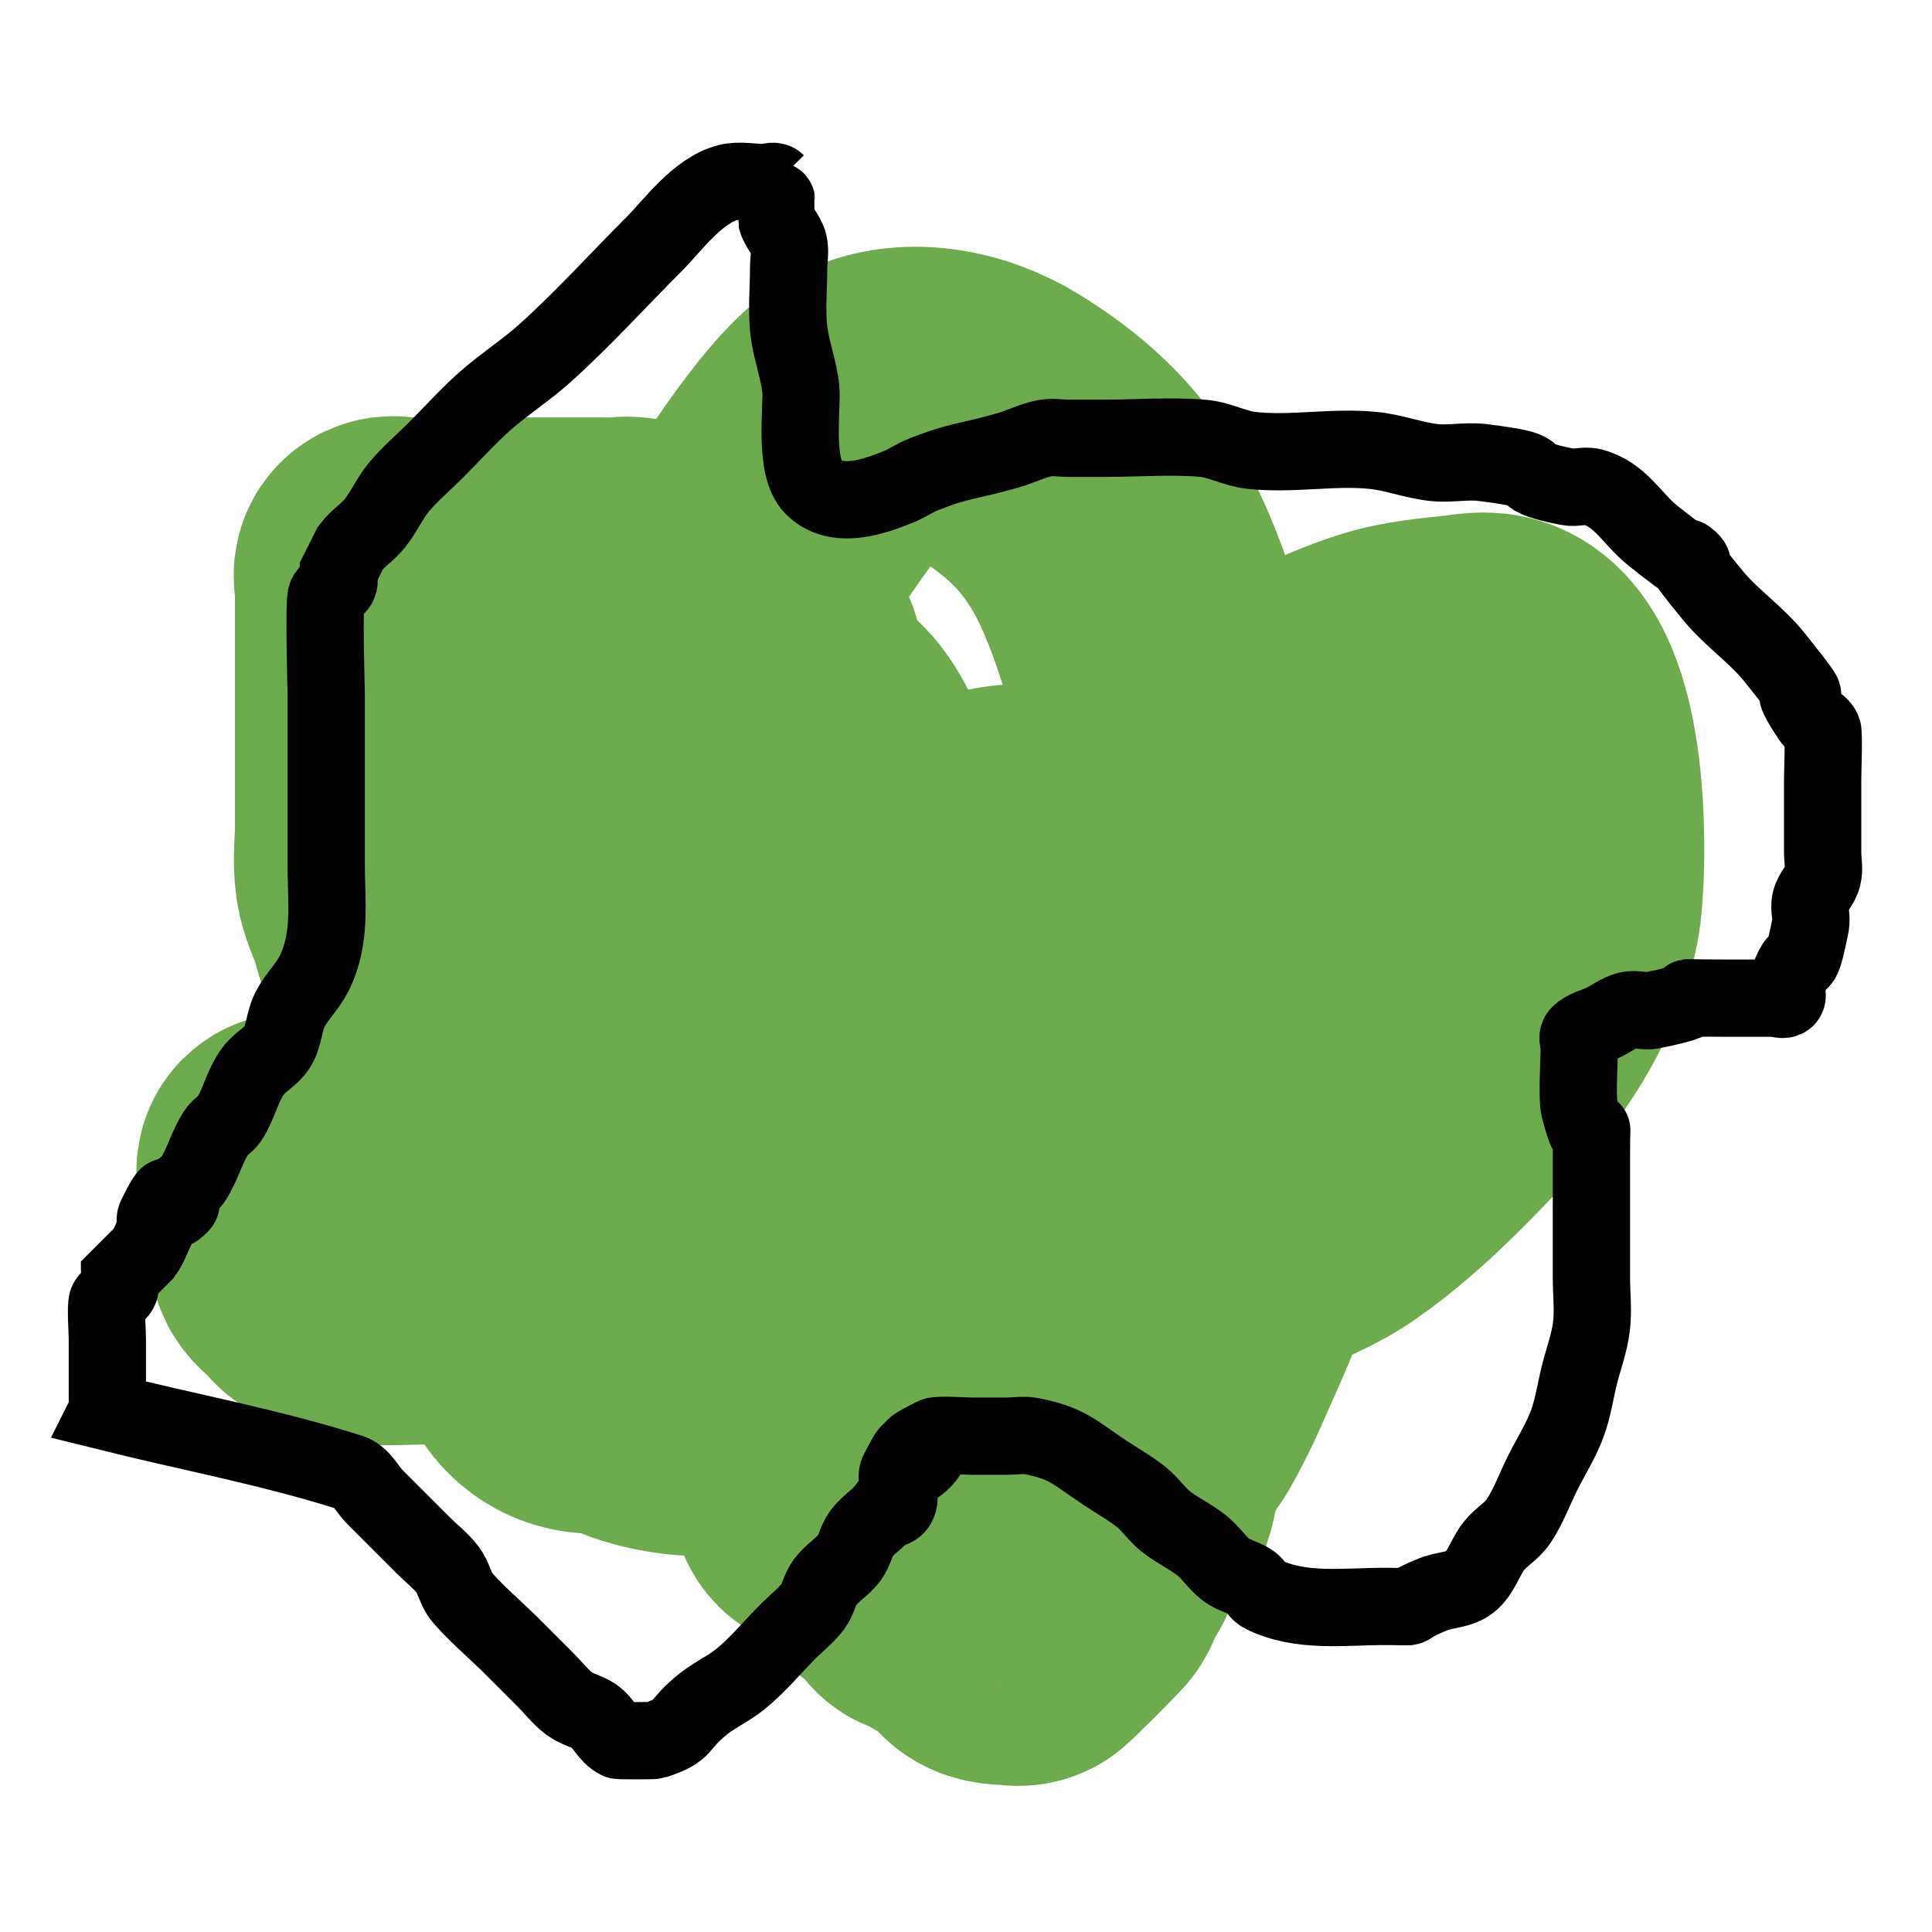 <?xml version="1.0" encoding="UTF-8" standalone="no"?>
<!-- Created with Inkscape (http://www.inkscape.org/) -->

<svg
   width="25mm"
   height="25mm"
   viewBox="0 0 25 25"
   version="1.1"
   id="svg6315"
   inkscape:version="1.3 (0e150ed, 2023-07-21)"
   sodipodi:docname="particle.svg"
   xml:space="preserve"
   xmlns:inkscape="http://www.inkscape.org/namespaces/inkscape"
   xmlns:sodipodi="http://sodipodi.sourceforge.net/DTD/sodipodi-0.dtd"
   xmlns="http://www.w3.org/2000/svg"
   xmlns:svg="http://www.w3.org/2000/svg"><sodipodi:namedview
     id="namedview6317"
     pagecolor="#ffffff"
     bordercolor="#666666"
     borderopacity="1.0"
     inkscape:pageshadow="2"
     inkscape:pageopacity="0.0"
     inkscape:pagecheckerboard="0"
     inkscape:document-units="mm"
     showgrid="false"
     inkscape:zoom="2.9790302"
     inkscape:cx="48.505718"
     inkscape:cy="55.387152"
     inkscape:window-width="944"
     inkscape:window-height="777"
     inkscape:window-x="0"
     inkscape:window-y="25"
     inkscape:window-maximized="0"
     inkscape:current-layer="layer1"
     width="15mm"
     inkscape:showpageshadow="2"
     inkscape:deskcolor="#d1d1d1" /><defs
     id="defs6312" /><g
     inkscape:label="Layer 1"
     inkscape:groupmode="layer"
     id="layer1"><path
       style="fill:none;stroke:#6eab4e;stroke-width:4;stroke-linecap:butt;stroke-linejoin:miter;stroke-opacity:1;stroke-dasharray:none"
       d="m 7.875,9.922 c 0,-0.735 0,-1.47 0,-2.205 0,-0.163 -0.037,-0.218 0.157,-0.315 0.047,-0.023 0.21,0 0.157,0 -0.63,0 -1.26,0 -1.89,0 -0.367,0 -0.735,0 -1.102,0 -0.052,0 -0.12,-0.037 -0.157,0 -0.037,0.037 0,0.105 0,0.157 0,0.42 0,0.84 0,1.26 0,0.63 0,1.26 0,1.89 0,0.21 -0.03,0.422 0,0.63 0.023,0.164 0.105,0.315 0.157,0.472 0.052,0.157 0.083,0.324 0.157,0.472 0.066,0.133 0.249,0.182 0.315,0.315 0.021,0.041 0,0.548 0,0.63 0,0.262 0,0.525 0,0.787 0,0.052 0,0.105 0,0.157 0,0.052 0.023,0.111 0,0.157 -0.033,0.066 -0.105,0.105 -0.157,0.157 -0.052,0.052 -0.096,0.116 -0.157,0.157 -0.098,0.065 -0.21,0.105 -0.315,0.157 -0.105,0.052 -0.201,0.129 -0.315,0.157 -0.102,0.025 -0.215,-0.033 -0.315,0 -0.07,0.023 -0.091,0.124 -0.157,0.157 -0.062,0.031 -0.44,-0.032 -0.472,0 -0.037,0.037 0,0.105 0,0.157 0,0.052 0,0.105 0,0.157 0,0.105 -0.033,0.215 0,0.315 0.037,0.111 0.12,0.204 0.157,0.315 0.017,0.05 -0.023,0.111 0,0.157 0.033,0.066 0.105,0.105 0.157,0.157 0.052,0.052 0.091,0.124 0.157,0.157 0.047,0.023 0.111,-0.023 0.157,0 0.066,0.033 0.091,0.124 0.157,0.157 0.072,0.036 1.074,0 1.102,0 0.157,0 0.315,0 0.472,0 0.157,0 0.317,0.026 0.472,0 0.292,-0.049 0.53,-0.186 0.787,-0.315 0.105,-0.052 0.21,-0.105 0.315,-0.157 0.105,-0.052 0.232,-0.074 0.315,-0.157 0.083,-0.083 0.074,-0.232 0.157,-0.315 0.083,-0.083 0.217,-0.092 0.315,-0.157 0.124,-0.082 0.182,-0.249 0.315,-0.315 0.047,-0.023 0.12,-0.037 0.157,0 0.037,0.037 0,0.105 0,0.157 0,0.052 0,0.105 0,0.157 0,0.071 0.024,0.425 0,0.472 -0.08,0.16 -0.345,0.251 -0.472,0.315 -0.21,0.105 -0.407,0.241 -0.63,0.315 -0.1,0.033 -0.241,-0.074 -0.315,0 -0.037,0.037 -0.017,0.108 0,0.157 0.037,0.111 0.129,0.201 0.157,0.315 0.025,0.102 -0.033,0.215 0,0.315 0.023,0.07 0.124,0.091 0.157,0.157 0.023,0.047 -0.052,0.157 0,0.157 0.052,0 0,-0.105 0,-0.157 0,-0.262 0,-0.525 0,-0.787 0,-0.525 0,-1.05 0,-1.575 0,-1.312 0,-2.625 0,-3.937 0,-0.787 0,-1.575 0,-2.362 0,-0.105 0,-0.21 0,-0.315 0,-0.105 -0.047,-0.221 0,-0.315 0.023,-0.047 0.105,0 0.157,0 0.052,0 0.105,0 0.157,0 0.367,0 0.735,0 1.102,0 0.105,0 0.213,-0.025 0.315,0 0.476,0.119 0.26,0.206 0.472,0.63 0.085,0.169 0.269,0.289 0.315,0.472 0.064,0.255 0,0.525 0,0.787 0,0.262 0,0.525 0,0.787 0,0.315 0.052,0.634 0,0.945 -0.097,0.584 -0.373,1.061 -0.63,1.575 -0.262,0.525 0,0.157 -0.472,0.472 -0.079,0.053 -0.165,0.258 -0.315,0.157 C 8.301,13.724 8.283,12.829 8.19,12.127 8.134,11.707 8.092,11.286 8.032,10.867 7.987,10.551 7.846,10.24 7.875,9.922 7.9,9.641 8.013,9.355 8.19,9.135 c 0.066,-0.082 0.212,0.021 0.315,0 0.163,-0.033 0.306,-0.157 0.472,-0.157 0.216,0 0.42,0.105 0.63,0.157 0.21,0.052 0.442,0.05 0.63,0.157 0.389,0.222 0.461,0.449 0.63,0.787 0.052,0.105 0.134,0.2 0.157,0.315 0.094,0.47 -0.148,1.029 -0.315,1.417 -0.512,1.194 -0.593,1.277 -1.417,2.205 -0.148,0.166 -0.333,0.299 -0.472,0.472 -0.073,0.092 -0.074,0.232 -0.157,0.315 -0.037,0.037 -0.111,0.023 -0.157,0 C 8.124,14.614 8.347,13.915 8.347,13.702 8.347,12.281 8.264,10.843 8.662,9.45 8.869,8.727 9.247,8.062 9.607,7.402 9.741,7.156 10.661,5.644 11.182,5.355 c 0.542,-0.301 1.242,-0.145 1.732,0.157 1.219,0.75 1.605,1.568 2.047,2.992 0.493,1.587 0.574,3.561 0.63,5.197 0.046,1.335 0.047,1.922 -0.157,3.15 -0.036,0.214 -0.004,0.477 -0.157,0.63 -0.153,0.153 -0.42,0.105 -0.63,0.157 -0.21,0.052 -0.415,0.184 -0.63,0.157 -0.233,-0.029 -0.475,-0.138 -0.63,-0.315 -0.475,-0.542 -0.691,-1.749 -0.787,-2.362 -0.199,-1.262 -0.157,-1.629 -0.157,-2.835 0,-0.262 -0.033,-0.527 0,-0.787 0.021,-0.165 0.04,-0.355 0.157,-0.472 0.332,-0.332 1.874,-0.138 2.205,0 0.349,0.146 0.649,0.393 0.945,0.63 0.701,0.561 0.642,0.61 0.945,1.417 0.191,0.509 0.157,0.347 0.157,0.787 0,0.052 0.037,0.12 0,0.157 -0.037,0.037 -0.105,0 -0.157,0 -0.21,0 -0.425,0.046 -0.63,0 -0.836,-0.186 -0.799,-0.299 -1.26,-0.945 -0.11,-0.154 -0.263,-0.29 -0.315,-0.472 -0.058,-0.202 0,-0.42 0,-0.63 0,-0.21 -0.058,-0.428 0,-0.63 0.195,-0.684 0.629,-0.533 1.26,-0.63 0.367,-0.056 0.733,-0.127 1.102,-0.157 0.262,-0.022 0.525,0 0.787,0 0.21,0 0.424,-0.041 0.63,0 0.194,0.039 0.315,0.615 0.315,0.63 0,0.825 -1.45,1.641 -2.047,1.89 -0.247,0.103 -0.528,0.093 -0.787,0.157 -0.095,0.024 -0.67,0.353 -0.787,0 -0.083,-0.249 -0.022,-0.526 0,-0.787 0.031,-0.37 0.04,-0.75 0.157,-1.102 0.148,-0.445 0.327,-0.901 0.63,-1.26 0.427,-0.505 1.573,-1.066 2.205,-1.26 0.305,-0.094 0.628,-0.122 0.945,-0.157 0.157,-0.017 0.326,-0.058 0.472,0 0.79,0.316 0.717,2.713 0.63,3.15 -0.22,1.1 -0.977,1.922 -1.732,2.677 -0.342,0.342 -0.705,0.669 -1.102,0.945 -0.29,0.2 -0.623,0.329 -0.945,0.472 -0.152,0.067 -0.311,0.117 -0.472,0.157 -0.051,0.013 -0.128,0.044 -0.157,0 -0.29,-0.435 -0.157,-1.408 -0.157,-1.732 0,-0.991 -0.115,-1.747 0.315,-2.677 0.061,-0.132 0.862,-1.099 1.102,-1.26 0.138,-0.092 0.31,-0.125 0.472,-0.157 0.667,-0.133 0.601,0.589 0.472,1.102 -0.287,1.149 -1.152,2.616 -1.89,3.465 -0.888,1.021 -2.466,2.329 -3.78,2.835 -0.702,0.27 -1.456,0.413 -2.205,0.472 C 9.344,18.158 8.72,18.19 8.19,17.954 7.715,17.743 7.348,17.302 7.087,16.852 6.366,15.606 6.409,14.44 6.3,13.072 6.256,12.531 5.801,9.835 6.615,9.292 6.795,9.172 7.03,9.159 7.245,9.135 c 0.261,-0.029 0.542,-0.092 0.787,0 0.551,0.207 0.875,1.438 0.945,1.732 0.336,1.411 0.383,2.505 0.315,3.937 -0.023,0.475 -0.042,0.956 -0.157,1.417 -0.097,0.388 -0.243,0.775 -0.472,1.102 -0.35,0.5 -1.207,0.801 -1.575,0.157 -0.593,-1.037 -0.472,-2.321 -0.472,-3.465 0,-0.367 -0.037,-0.737 0,-1.102 0.017,-0.165 0.025,-0.373 0.157,-0.472 0.126,-0.095 0.315,0 0.472,0 0.157,0 0.328,-0.062 0.472,0 0.767,0.329 0.939,0.999 1.26,1.732 0.704,1.609 0.314,0.782 0.63,2.205 0.036,0.162 0.117,0.311 0.157,0.472 0.036,0.145 -0.047,0.331 0,0.472 0.037,0.111 0.114,0.206 0.157,0.315 0.062,0.154 0.092,0.32 0.157,0.472 0.092,0.216 0.194,0.429 0.315,0.63 0.076,0.127 0.249,0.182 0.315,0.315 0.047,0.094 -0.074,0.241 0,0.315 0.037,0.037 0.111,-0.023 0.157,0 0.073,0.036 0.537,0.537 0.63,0.63 0.052,0.052 0.091,0.124 0.157,0.157 0.217,0.109 0.141,-0.191 0.315,0.157 0.023,0.047 -0.037,0.12 0,0.157 0.037,0.037 0.111,-0.023 0.157,0 0.066,0.033 0.096,0.116 0.157,0.157 0.098,0.065 0.217,0.092 0.315,0.157 0.255,0.17 0.111,0.315 0.472,0.315 0.052,0 0.111,0.023 0.157,0 0.03,-0.015 0.615,-0.6 0.63,-0.63 0.023,-0.047 -0.023,-0.111 0,-0.157 0.033,-0.066 0.116,-0.096 0.157,-0.157 0.065,-0.098 0.097,-0.214 0.157,-0.315 0.097,-0.162 0.24,-0.299 0.315,-0.472 0.085,-0.199 0.072,-0.431 0.157,-0.63 0.075,-0.174 0.221,-0.308 0.315,-0.472 0.116,-0.204 0.22,-0.415 0.315,-0.63 0.876,-1.971 -0.177,0.375 0.472,-1.575 0.824,-2.471 -0.122,1.116 0.472,-1.26"
       id="path2" /><path
       style="fill:none;stroke:#000000;stroke-width:1;stroke-linecap:butt;stroke-linejoin:miter;stroke-dasharray:none;stroke-opacity:1"
       d="m 1.386,18.269 c 1.05,0.262 2.119,0.459 3.15,0.787 0.141,0.045 0.21,0.21 0.315,0.315 0.21,0.21 0.42,0.42 0.63,0.63 0.105,0.105 0.226,0.196 0.315,0.315 0.07,0.094 0.092,0.217 0.157,0.315 0.098,0.147 0.529,0.529 0.63,0.63 0.157,0.157 0.315,0.315 0.472,0.472 0.105,0.105 0.196,0.226 0.315,0.315 0.094,0.07 0.217,0.092 0.315,0.157 0.124,0.082 0.182,0.249 0.315,0.315 0.013,0.006 0.452,0.007 0.472,0 0.423,-0.141 0.264,-0.179 0.63,-0.472 0.148,-0.118 0.325,-0.197 0.472,-0.315 0.232,-0.186 0.42,-0.42 0.63,-0.63 0.105,-0.105 0.226,-0.196 0.315,-0.315 0.07,-0.094 0.087,-0.221 0.157,-0.315 0.089,-0.119 0.226,-0.196 0.315,-0.315 0.07,-0.094 0.087,-0.221 0.157,-0.315 0.089,-0.119 0.226,-0.196 0.315,-0.315 0.298,0.018 0.105,-0.367 0.157,-0.472 0.328,-0.655 -0.011,0.168 0.315,-0.157 0.326,-0.326 -0.498,0.013 0.157,-0.315 0.048,-0.024 0.402,0 0.472,0 0.157,0 0.315,0 0.472,0 0.105,0 0.212,-0.021 0.315,0 0.466,0.093 0.547,0.207 0.945,0.472 0.157,0.105 0.325,0.197 0.472,0.315 0.116,0.093 0.199,0.222 0.315,0.315 0.148,0.118 0.325,0.197 0.472,0.315 0.116,0.093 0.196,0.226 0.315,0.315 0.094,0.07 0.217,0.092 0.315,0.157 0.062,0.041 0.091,0.124 0.157,0.157 0.484,0.242 1.053,0.157 1.575,0.157 0.524,0 0.119,0.047 0.63,-0.157 0.154,-0.062 0.343,-0.054 0.472,-0.157 0.148,-0.118 0.197,-0.325 0.315,-0.472 0.093,-0.116 0.233,-0.191 0.315,-0.315 0.13,-0.195 0.21,-0.42 0.315,-0.63 0.105,-0.21 0.233,-0.41 0.315,-0.63 0.076,-0.203 0.105,-0.42 0.157,-0.63 0.052,-0.21 0.131,-0.415 0.157,-0.63 0.026,-0.208 0,-0.42 0,-0.63 0,-0.525 0,-1.05 0,-1.575 0,-0.798 0.047,0.188 -0.157,-0.63 -0.03,-0.12 0,-0.656 0,-0.787 0,-0.052 -0.037,-0.12 0,-0.157 0.083,-0.083 0.21,-0.105 0.315,-0.157 0.105,-0.052 0.201,-0.129 0.315,-0.157 0.102,-0.025 0.212,0.021 0.315,0 1.036,-0.207 -0.087,-0.157 0.945,-0.157 0.21,0 0.42,0 0.63,0 0.052,0 0.12,0.037 0.157,0 0.037,-0.037 -0.017,-0.108 0,-0.157 0.21,-0.63 0.151,0.032 0.315,-0.787 0.021,-0.103 -0.025,-0.213 0,-0.315 0.028,-0.114 0.129,-0.201 0.157,-0.315 0.025,-0.102 0,-0.21 0,-0.315 0,-0.315 0,-0.63 0,-0.945 0,-0.037 0.018,-0.595 0,-0.63 C 23.559,9.383 23.476,9.354 23.435,9.292 22.944,8.556 23.743,9.481 22.962,8.505 22.73,8.215 22.412,8.002 22.175,7.717 21.23,6.583 22.542,7.854 21.387,6.93 21.114,6.711 20.964,6.391 20.6,6.3 c -0.102,-0.025 -0.212,0.021 -0.315,0 -0.872,-0.174 -0.059,-0.185 -1.102,-0.315 -0.208,-0.026 -0.421,0.023 -0.63,0 -0.266,-0.03 -0.521,-0.131 -0.787,-0.157 -0.522,-0.052 -1.053,0.058 -1.575,0 -0.215,-0.024 -0.414,-0.14 -0.63,-0.157 -0.419,-0.035 -0.84,0 -1.26,0 -0.157,0 -0.315,0 -0.472,0 -0.105,0 -0.212,-0.021 -0.315,0 -0.163,0.033 -0.313,0.112 -0.472,0.157 -0.523,0.149 -0.63,0.126 -1.102,0.315 -0.109,0.044 -0.206,0.114 -0.315,0.157 -0.307,0.123 -0.797,0.305 -1.102,0 C 10.266,6.046 10.384,5.254 10.363,5.04 10.336,4.773 10.232,4.519 10.205,4.252 c -0.026,-0.261 0,-0.525 0,-0.787 0,-0.105 0.025,-0.213 0,-0.315 -0.028,-0.114 -0.129,-0.201 -0.157,-0.315 -0.001,-0.005 8.46e-4,-0.472 0,-0.472 -0.037,-0.037 -0.105,0 -0.157,0 -0.157,0 -0.32,-0.038 -0.472,0 C 9.031,2.459 8.696,2.926 8.473,3.15 8,3.622 7.552,4.12 7.055,4.567 6.806,4.792 6.519,4.974 6.268,5.197 6.046,5.395 5.848,5.617 5.638,5.827 5.48,5.985 5.308,6.129 5.165,6.3 5.044,6.445 4.969,6.624 4.85,6.772 4.758,6.888 4.625,6.968 4.536,7.087 4.483,7.192 4.431,7.297 4.378,7.402 c 0,0.052 0.023,0.111 0,0.157 -0.033,0.066 -0.134,0.087 -0.157,0.157 -0.032,0.095 0,1.251 0,1.26 0,0.735 0,1.47 0,2.205 0,0.49 0.071,0.961 -0.157,1.417 -0.085,0.169 -0.23,0.303 -0.315,0.472 -0.074,0.148 -0.072,0.33 -0.157,0.472 -0.076,0.127 -0.226,0.196 -0.315,0.315 -0.141,0.188 -0.185,0.435 -0.315,0.63 -0.041,0.062 -0.116,0.096 -0.157,0.157 -0.13,0.195 -0.185,0.435 -0.315,0.63 -0.041,0.062 -0.124,0.091 -0.157,0.157 -0.023,0.047 0.037,0.12 0,0.157 -0.326,0.326 0.013,-0.498 -0.315,0.157 -0.023,0.047 0,0.105 0,0.157 -0.052,0.105 -0.087,0.221 -0.157,0.315 -0.105,0.105 -0.21,0.21 -0.315,0.315 0,0.052 0.023,0.111 0,0.157 -0.033,0.066 -0.124,0.091 -0.157,0.157 -0.024,0.048 0,0.402 0,0.472 0,0.315 0,0.63 0,0.945 z"
       id="path1" /></g></svg>
